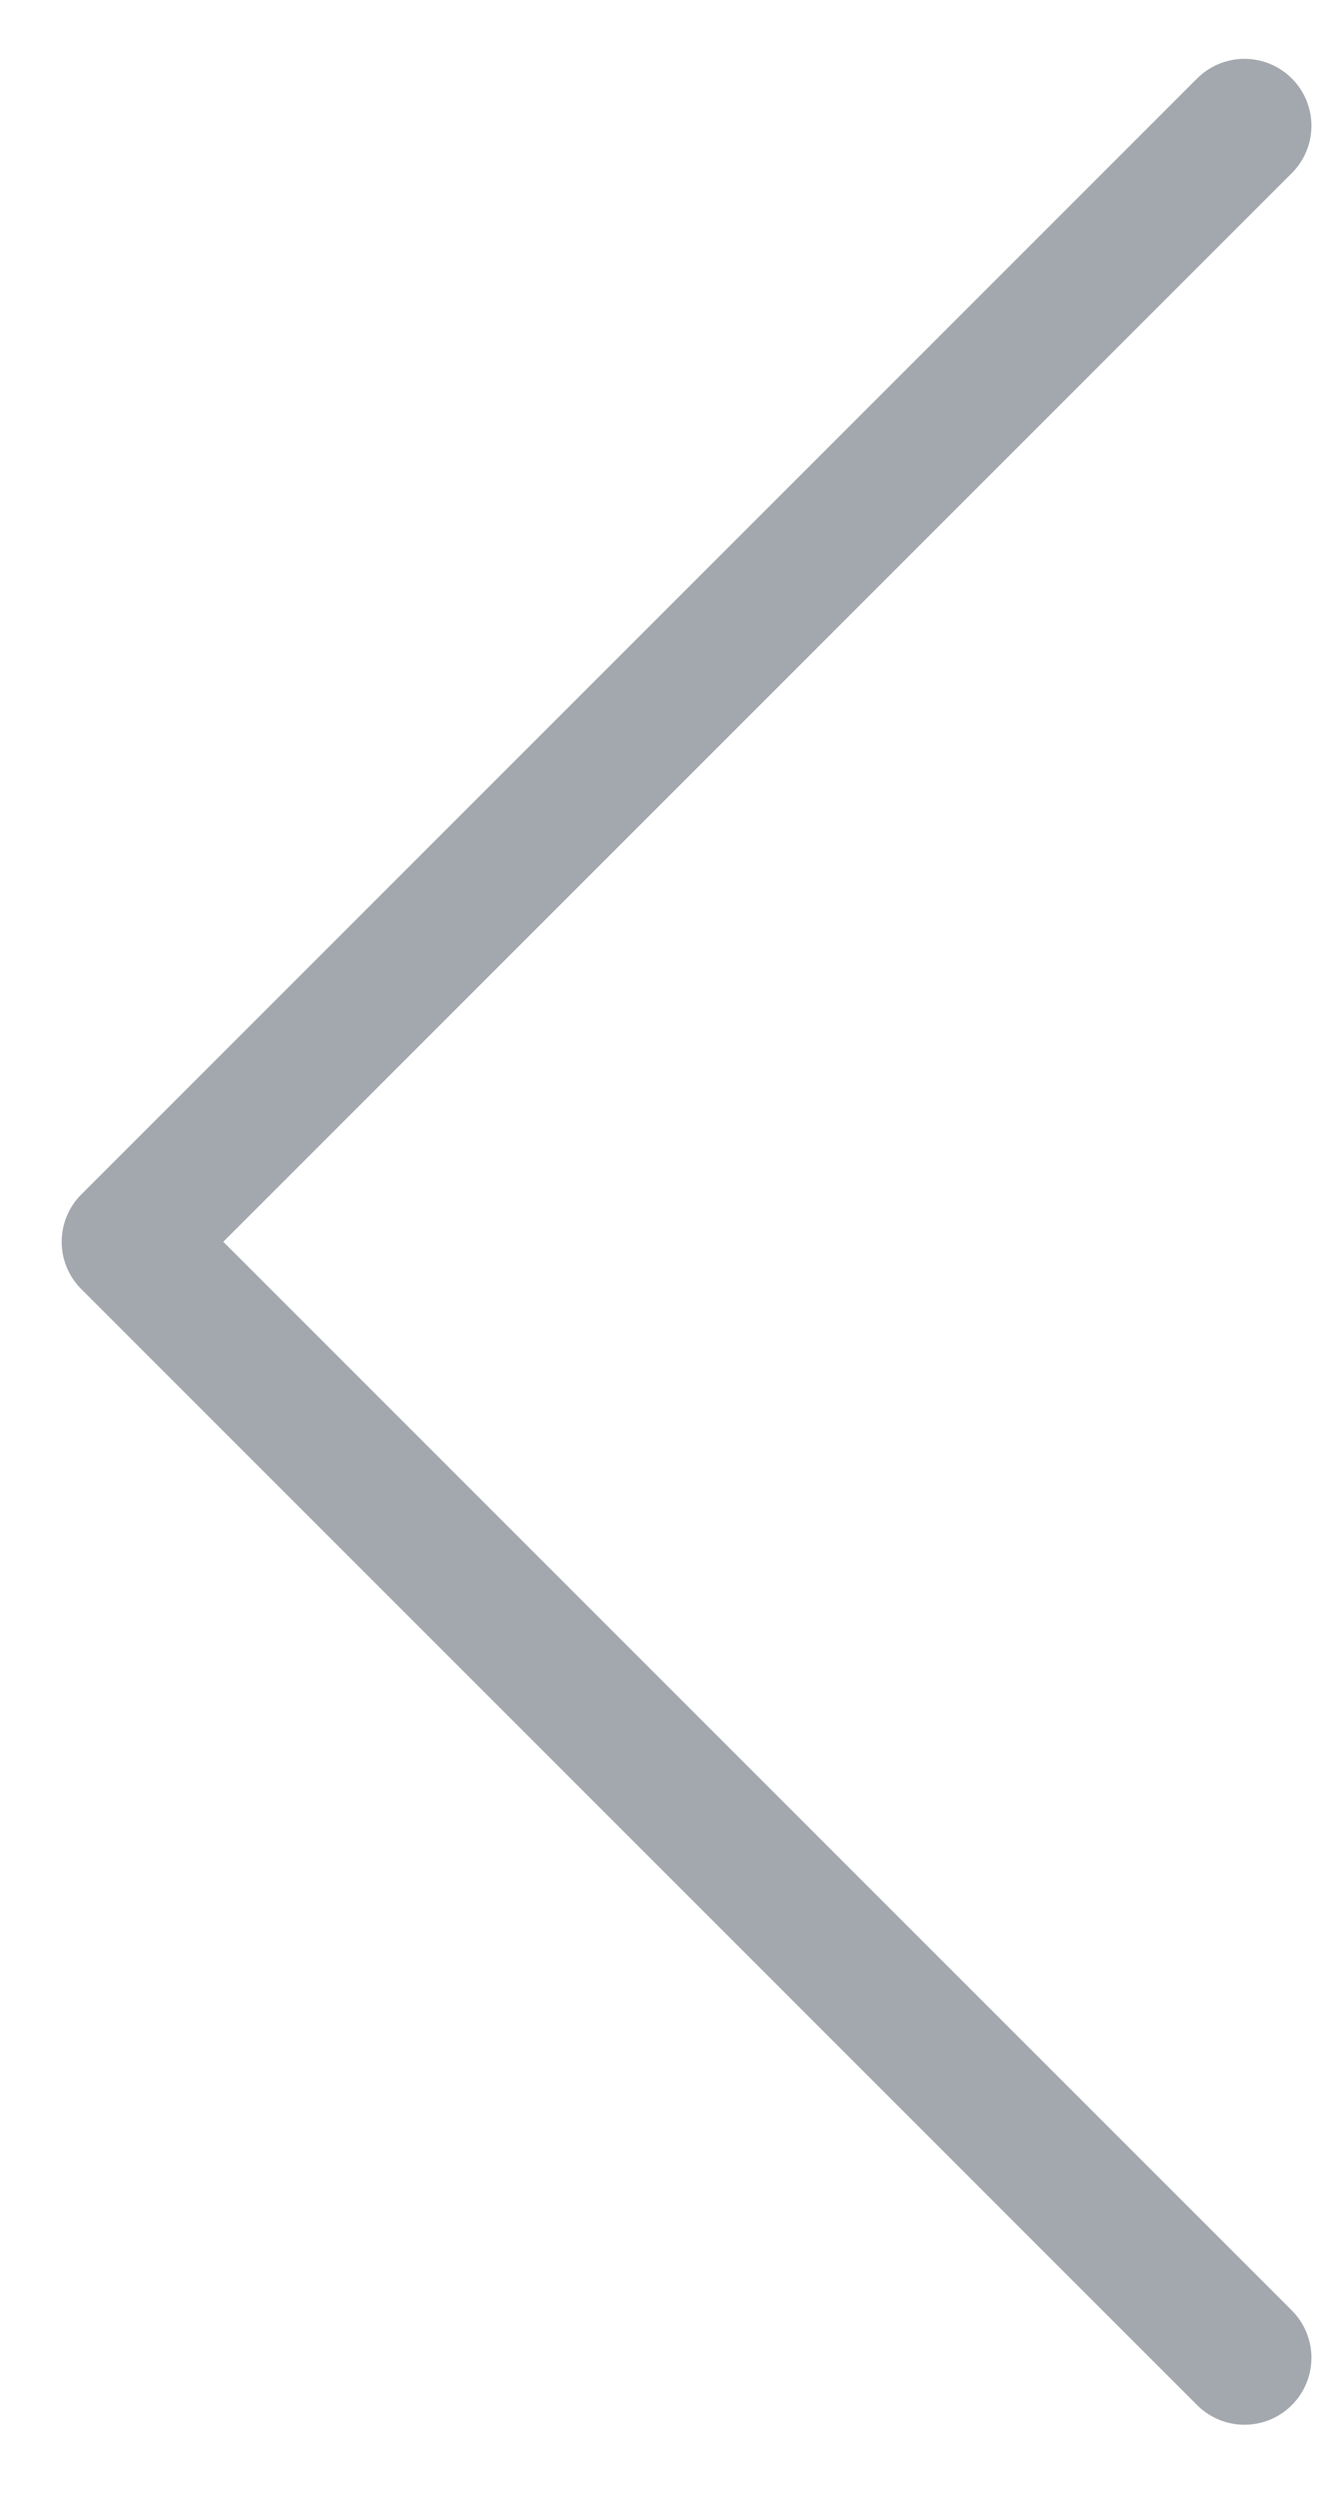 <svg width="15" height="28" viewBox="0 0 15 28" fill="none" xmlns="http://www.w3.org/2000/svg">
<path d="M13.941 26.409L1.441 13.909L13.941 1.409" stroke="#A3A8AF" stroke-width="1.5" stroke-linecap="round" stroke-linejoin="round"/>
</svg>
